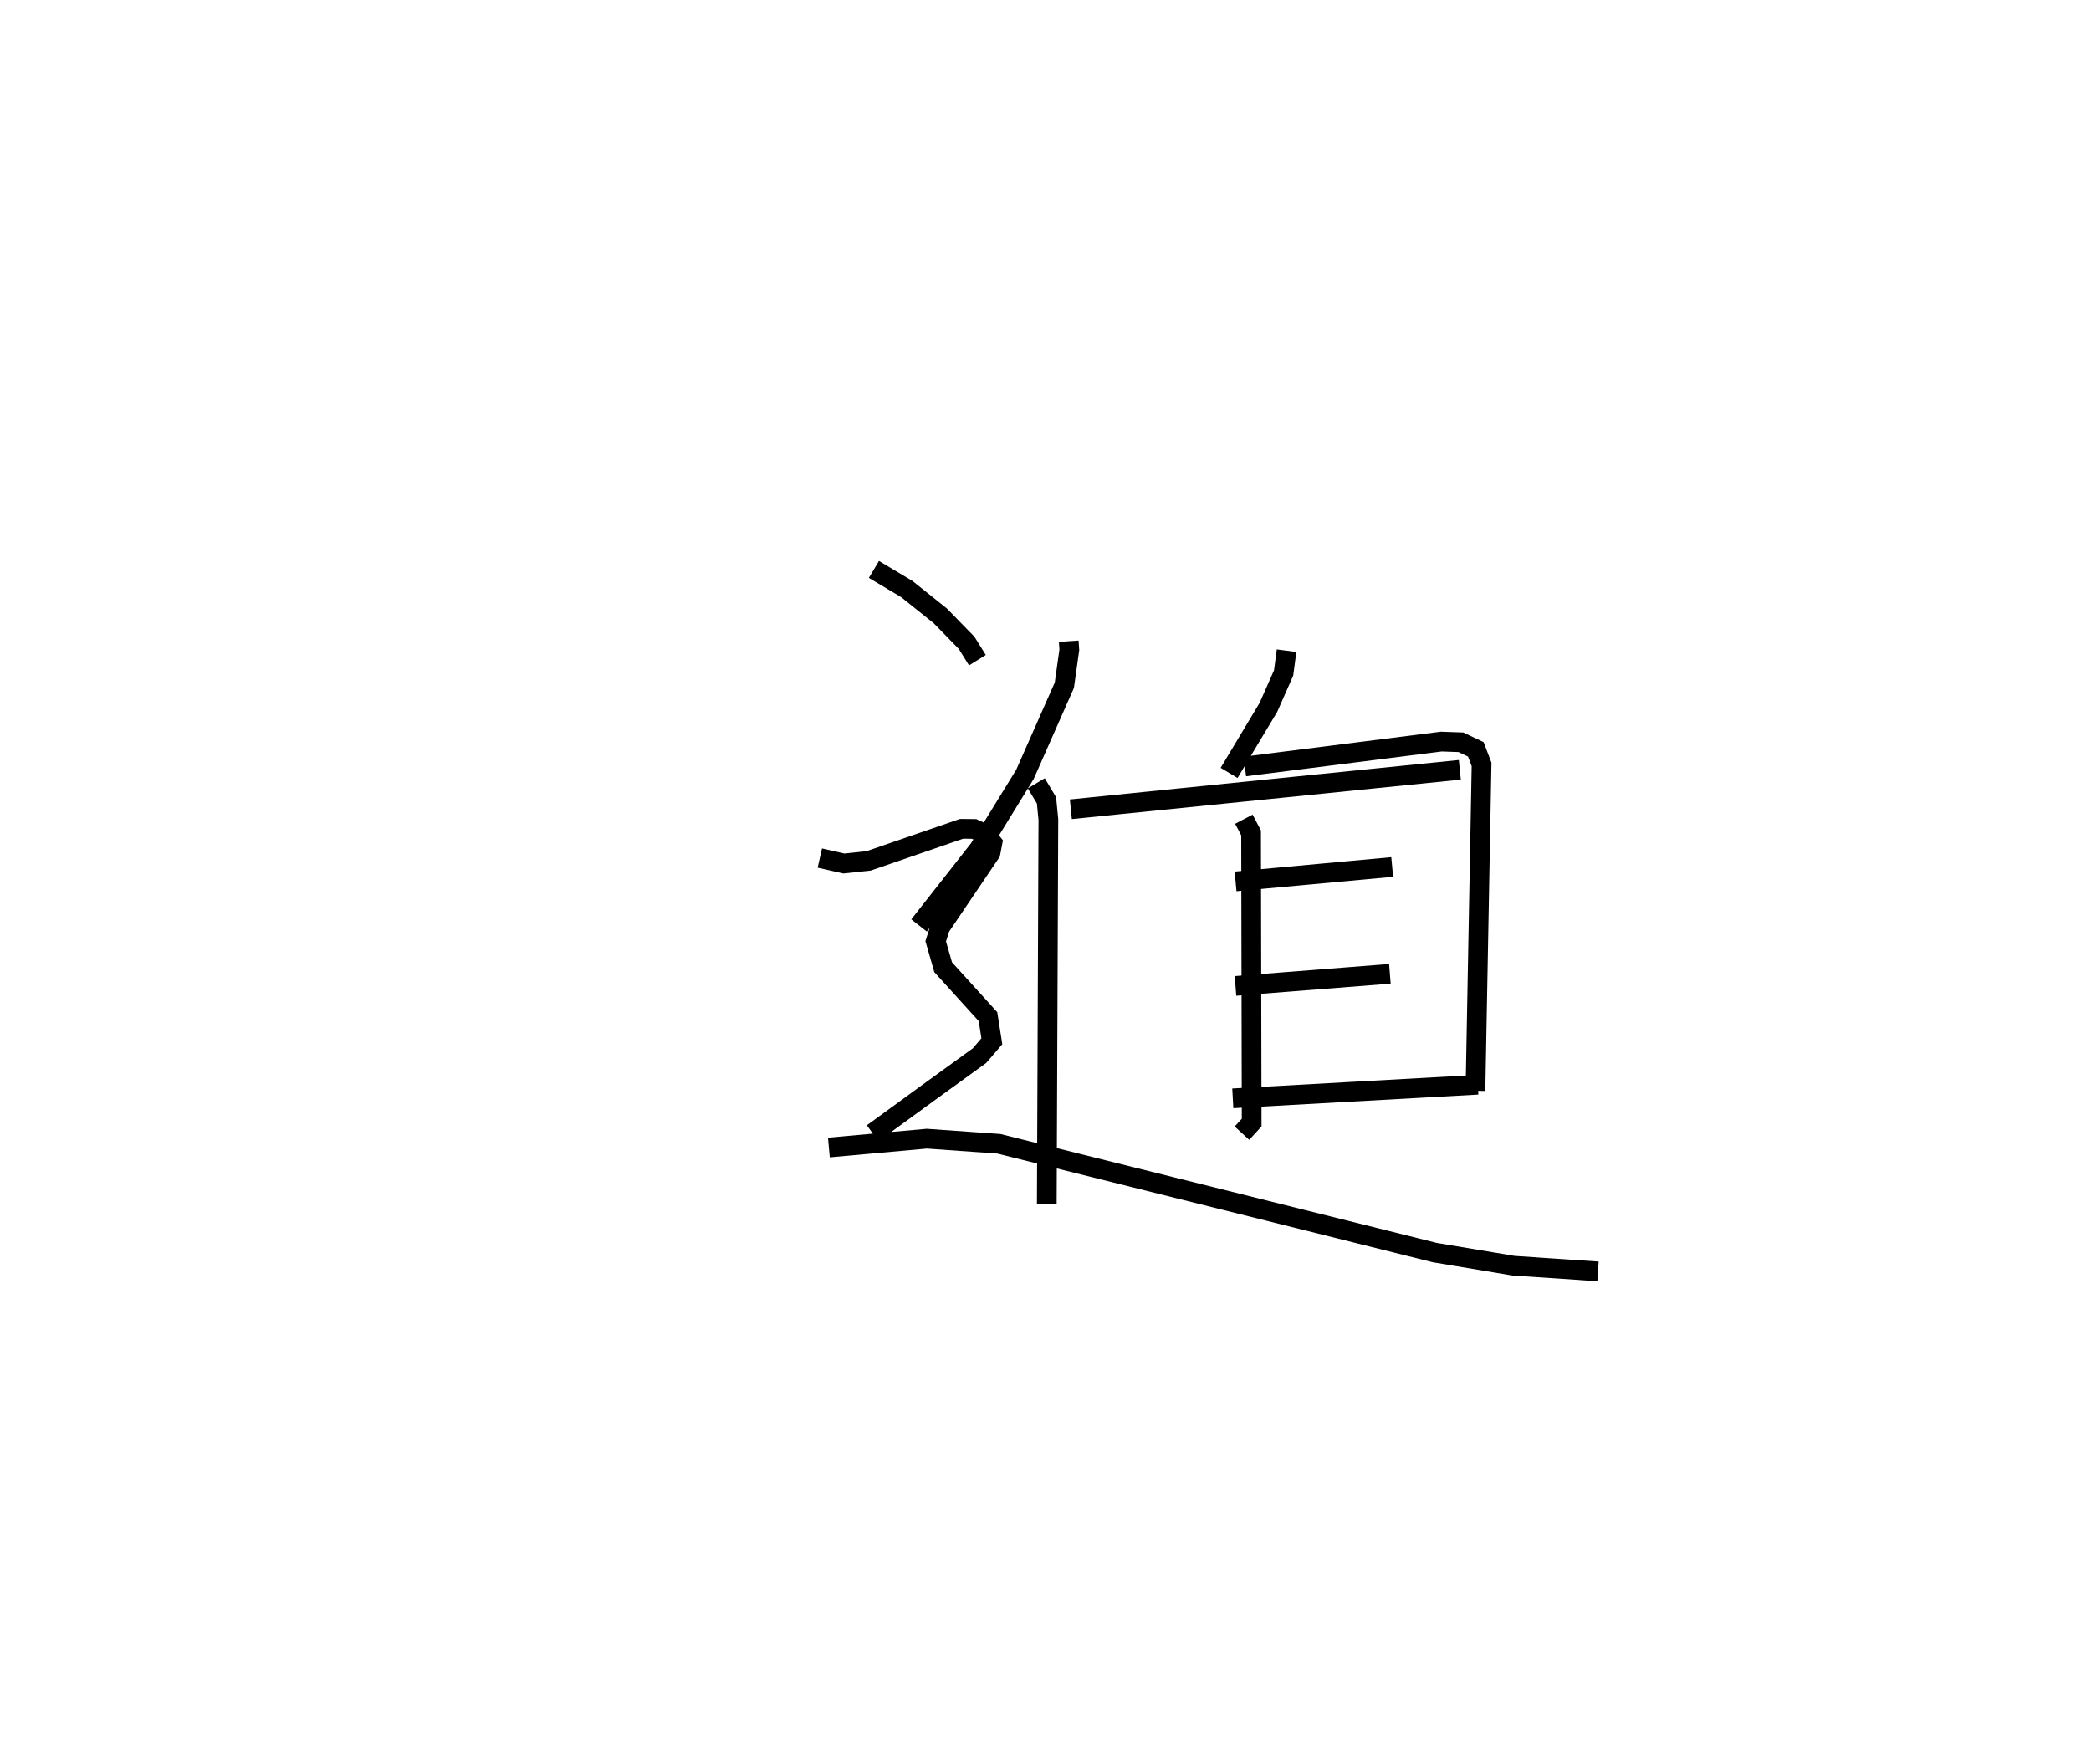 <?xml version="1.0" encoding="utf-8" ?>
<svg baseProfile="full" height="89.469" version="1.1" width="106.032" xmlns="http://www.w3.org/2000/svg" xmlns:ev="http://www.w3.org/2001/xml-events" xmlns:xlink="http://www.w3.org/1999/xlink"><defs /><rect fill="white" height="89.469" width="106.032" x="0" y="0" /><path d="M25,25 m0.0,0.0 m29.194,7.514 l0.03,0.438 -0.253,1.795 l-1.997,4.519 -2.324,3.78 l-3.047,3.881 m5.946,-7.207 l0.517,0.865 0.095,0.968 l-0.08,19.49 m12.159,-28.048 l-0.15,1.128 -0.771,1.746 l-1.993,3.323 m-8.025,1.844 l19.725,-2 m-10.952,2.504 l0.366,0.695 0.03,14.688 l-0.492,0.537 m0.146,-18.593 l9.964,-1.263 0.992,0.035 l0.757,0.359 0.291,0.764 l-0.31,16.549 m-12.164,-10.617 l7.942,-0.731 m-7.946,6.031 l7.829,-0.613 m-7.966,6.313 l12.425,-0.69 m-30.623,-26.13 l1.661,0.991 1.703,1.361 l1.338,1.373 0.546,0.878 m-7.991,10.033 l1.223,0.276 1.247,-0.132 l4.718,-1.627 0.634,0.006 l0.571,0.263 0.358,0.446 l-0.096,0.501 -2.554,3.777 l-0.225,0.71 0.378,1.315 l2.273,2.506 0.196,1.248 l-0.628,0.732 -2.375,1.719 l-3.042,2.215 m-2.219,0.722 l4.965,-0.448 3.654,0.259 l22.107,5.517 3.987,0.665 l4.289,0.289 " fill="none" stroke="black" stroke-width="1" /></svg>